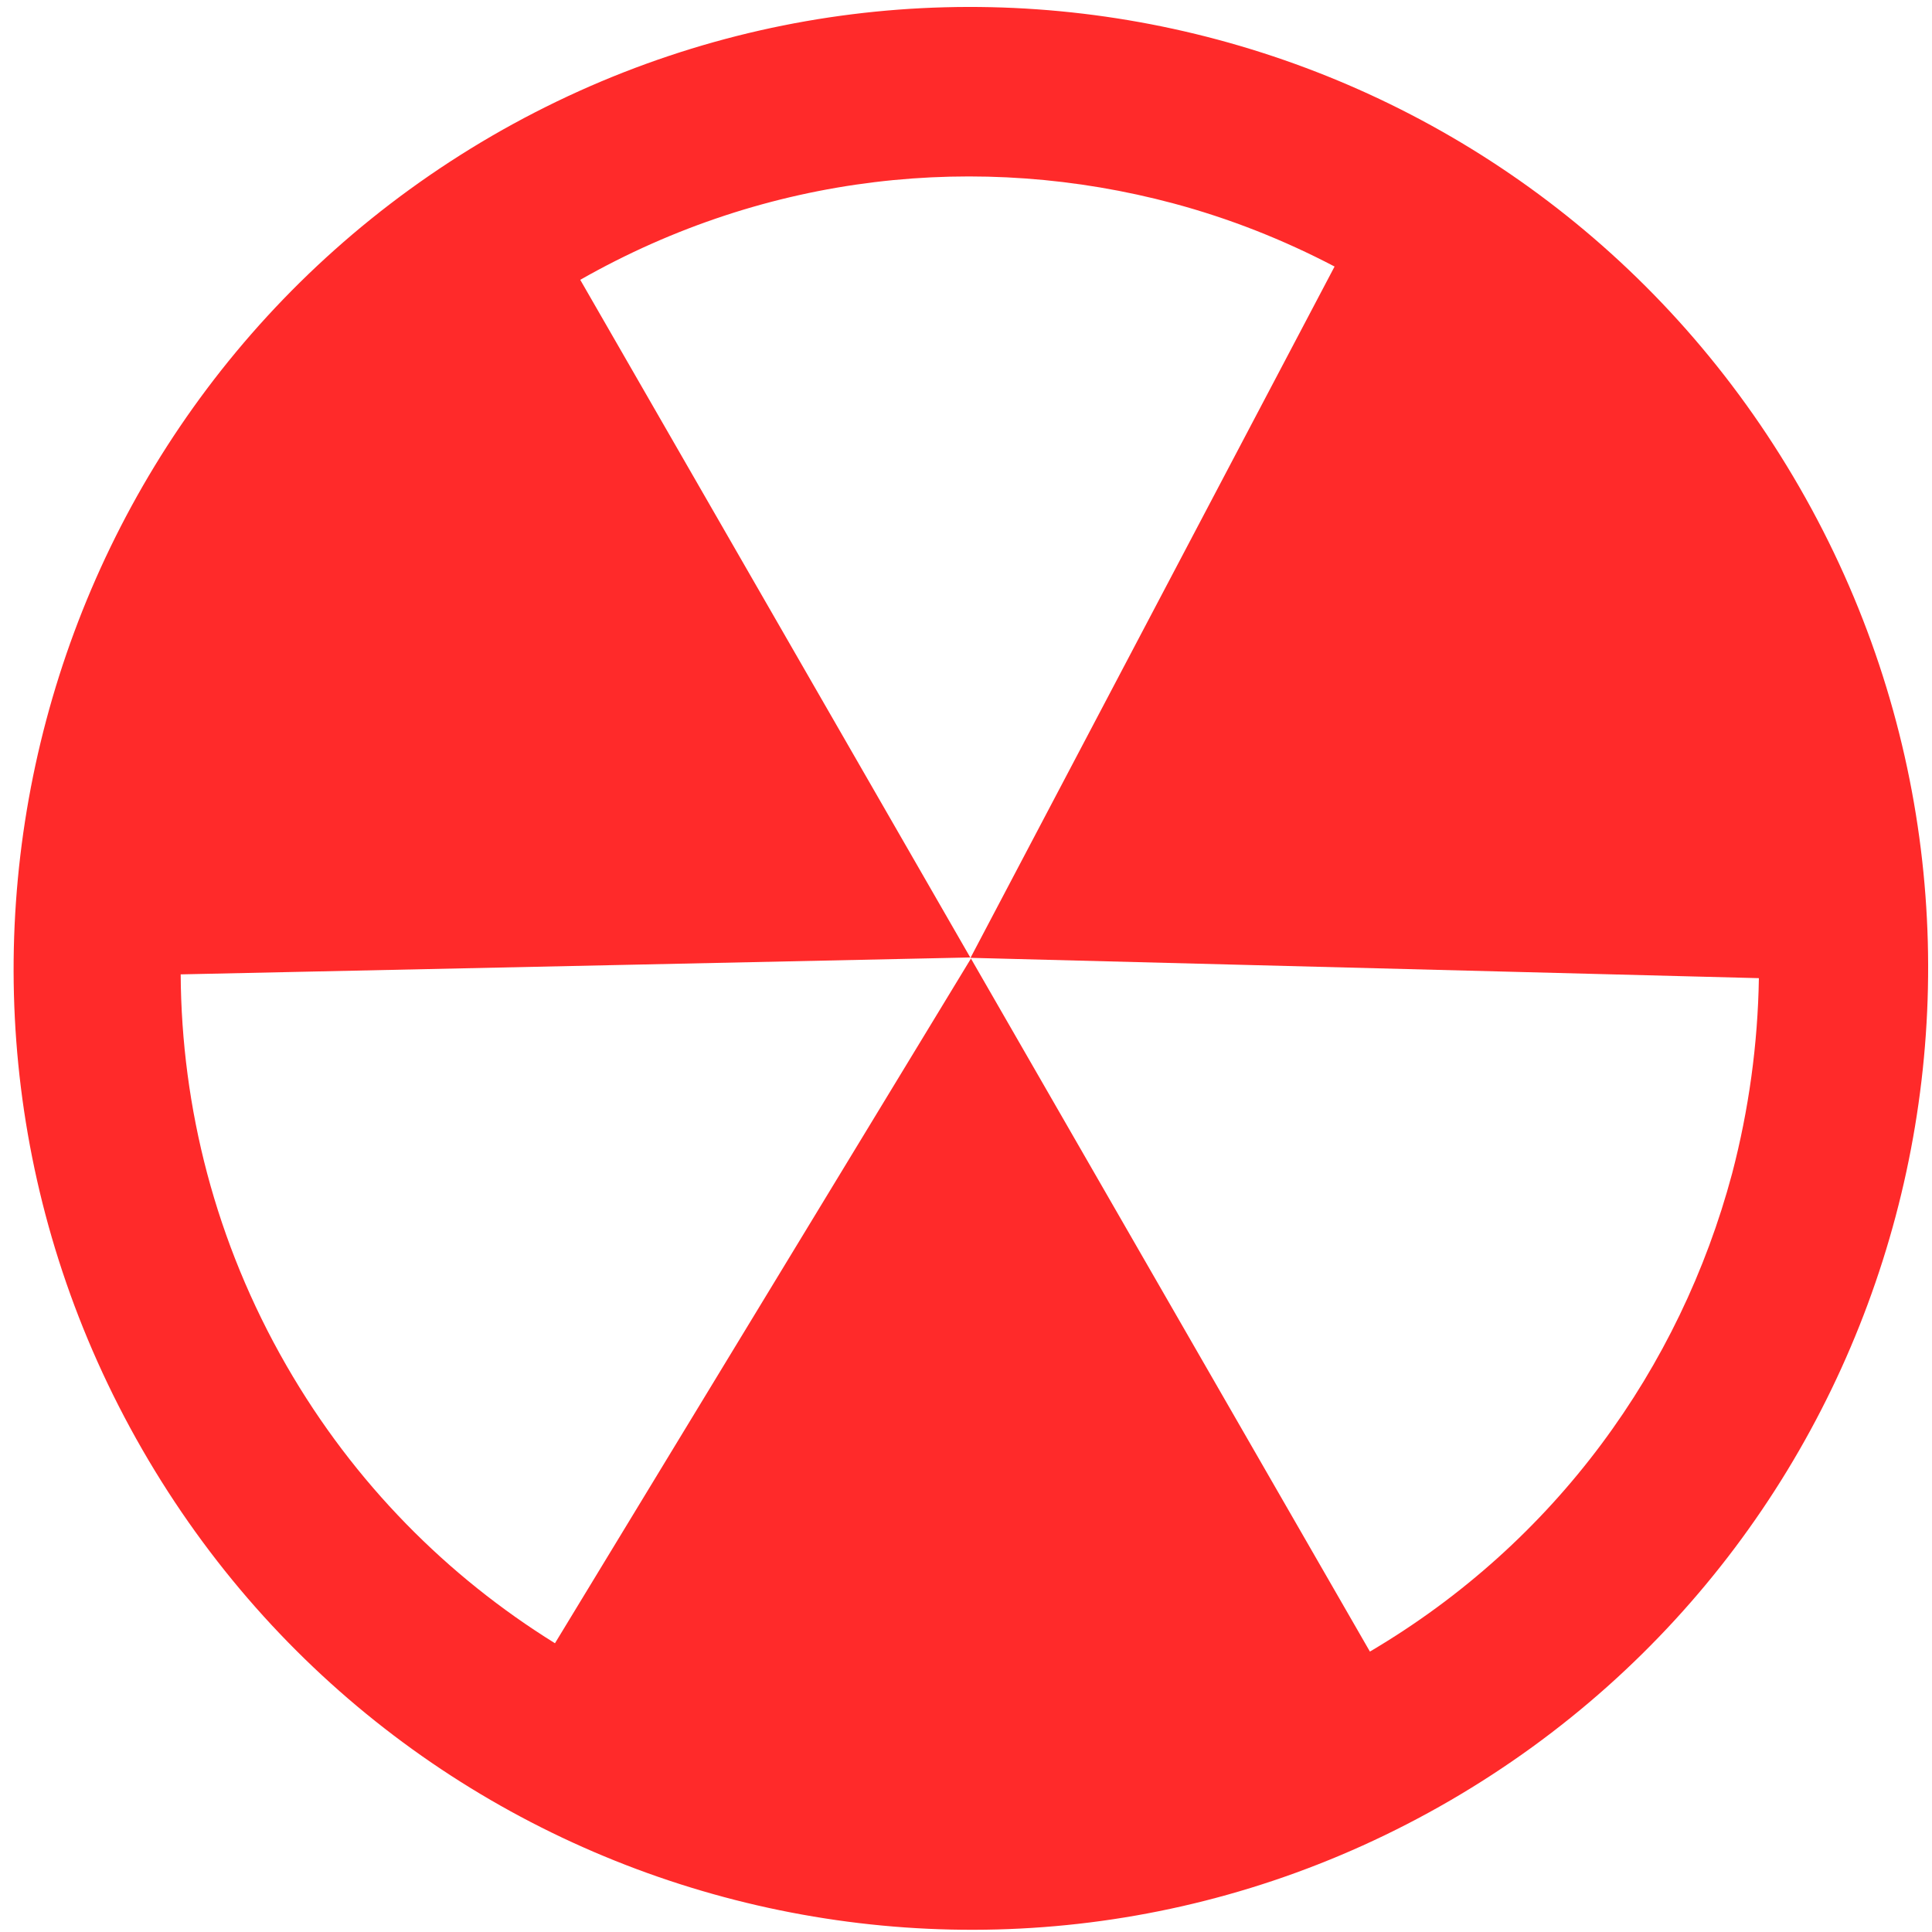 <?xml version="1.0" encoding="UTF-8" standalone="no"?>
<svg
   xmlns:dc="http://purl.org/dc/elements/1.1/"
   xmlns:cc="http://creativecommons.org/ns#"
   xmlns:rdf="http://www.w3.org/1999/02/22-rdf-syntax-ns#"
   xmlns:svg="http://www.w3.org/2000/svg"
   xmlns="http://www.w3.org/2000/svg"
   xmlns:xlink="http://www.w3.org/1999/xlink"
   xmlns:sodipodi="http://sodipodi.sourceforge.net/DTD/sodipodi-0.dtd"
   xmlns:inkscape="http://www.inkscape.org/namespaces/inkscape"
   viewBox="0 0 48 48"
   id="svg2"
   version="1.1"
   inkscape:version="0.91 r13725"
   sodipodi:docname="asounder.svg">
  <sodipodi:namedview
     pagecolor="#ffffff"
     bordercolor="#666666"
     borderopacity="1"
     objecttolerance="10"
     gridtolerance="10"
     guidetolerance="10"
     inkscape:pageopacity="0"
     inkscape:pageshadow="2"
     inkscape:window-width="1280"
     inkscape:window-height="694"
     id="namedview33"
     showgrid="false"
     inkscape:zoom="4.9166667"
     inkscape:cx="24"
     inkscape:cy="24"
     inkscape:window-x="0"
     inkscape:window-y="0"
     inkscape:window-maximized="1"
     inkscape:current-layer="svg2" />
  <defs
     id="defs4">
    <linearGradient
       gradientTransform="matrix(1.037,-0.187,0.174,1.113,-492.996,-482.233)"
       gradientUnits="userSpaceOnUse"
       x2="410.34"
       x1="389.96"
       id="3"
       xlink:href="#4" />
    <linearGradient
       id="4">
      <stop
         stop-color="#c52828"
         id="stop8" />
      <stop
         offset="1"
         stop-color="#ff5454"
         id="stop10" />
    </linearGradient>
    <linearGradient
       gradientUnits="userSpaceOnUse"
       y2="2.175"
       x2="18.964"
       y1="50.678"
       x1="17.987"
       id="2"
       xlink:href="#4"
       gradientTransform="matrix(1,0,0,1,11.629,0.882)" />
    <linearGradient
       id="0"
       gradientUnits="userSpaceOnUse"
       x1="32.732"
       y1="33"
       x2="-5.04"
       y2="12.644"
       gradientTransform="matrix(1.054,0,0,1.059,9.667,-0.368)">
      <stop
         stop-color="#d5dbff"
         id="stop14" />
      <stop
         offset="1"
         stop-color="#ebedff"
         id="stop16" />
    </linearGradient>
    <linearGradient
       id="1"
       x1="14.164"
       y1="45.635"
       x2="13.713"
       y2="1.62"
       gradientUnits="userSpaceOnUse"
       gradientTransform="matrix(1,0,0,1,11.629,0.882)">
      <stop
         stop-color="#363636"
         id="stop19" />
      <stop
         offset="1"
         stop-color="#4b4f59"
         id="stop21" />
    </linearGradient>
  </defs>
  <path
     inkscape:connector-curvature="0"
     style="fill:#ff2a2a"
     id="path29"
     d="M 12.22,3.377 C 0.853,9.985 -3.039,24.591 3.534,36.011 10.107,47.43 24.658,51.336 36.023,44.736 47.397,38.129 51.279,23.522 44.707,12.106 38.134,0.687 23.593,-3.214 12.22,3.377 m 11.895,20.42 19.584,0.505 c -0.026,1.641 -0.251,3.273 -0.666,4.857 -1.292,4.83 -4.379,9.151 -8.998,11.874 L 24.123,23.815 13.788,40.826 C 11.122,39.171 8.803,36.857 7.117,33.928 5.349,30.858 4.509,27.513 4.489,24.208 L 24.106,23.788 14.416,6.952 c 4.659,-2.652 9.926,-3.186 14.738,-1.898 1.385,0.371 2.727,0.899 4.003,1.568 L 24.114,23.793 Z" />
</svg>
